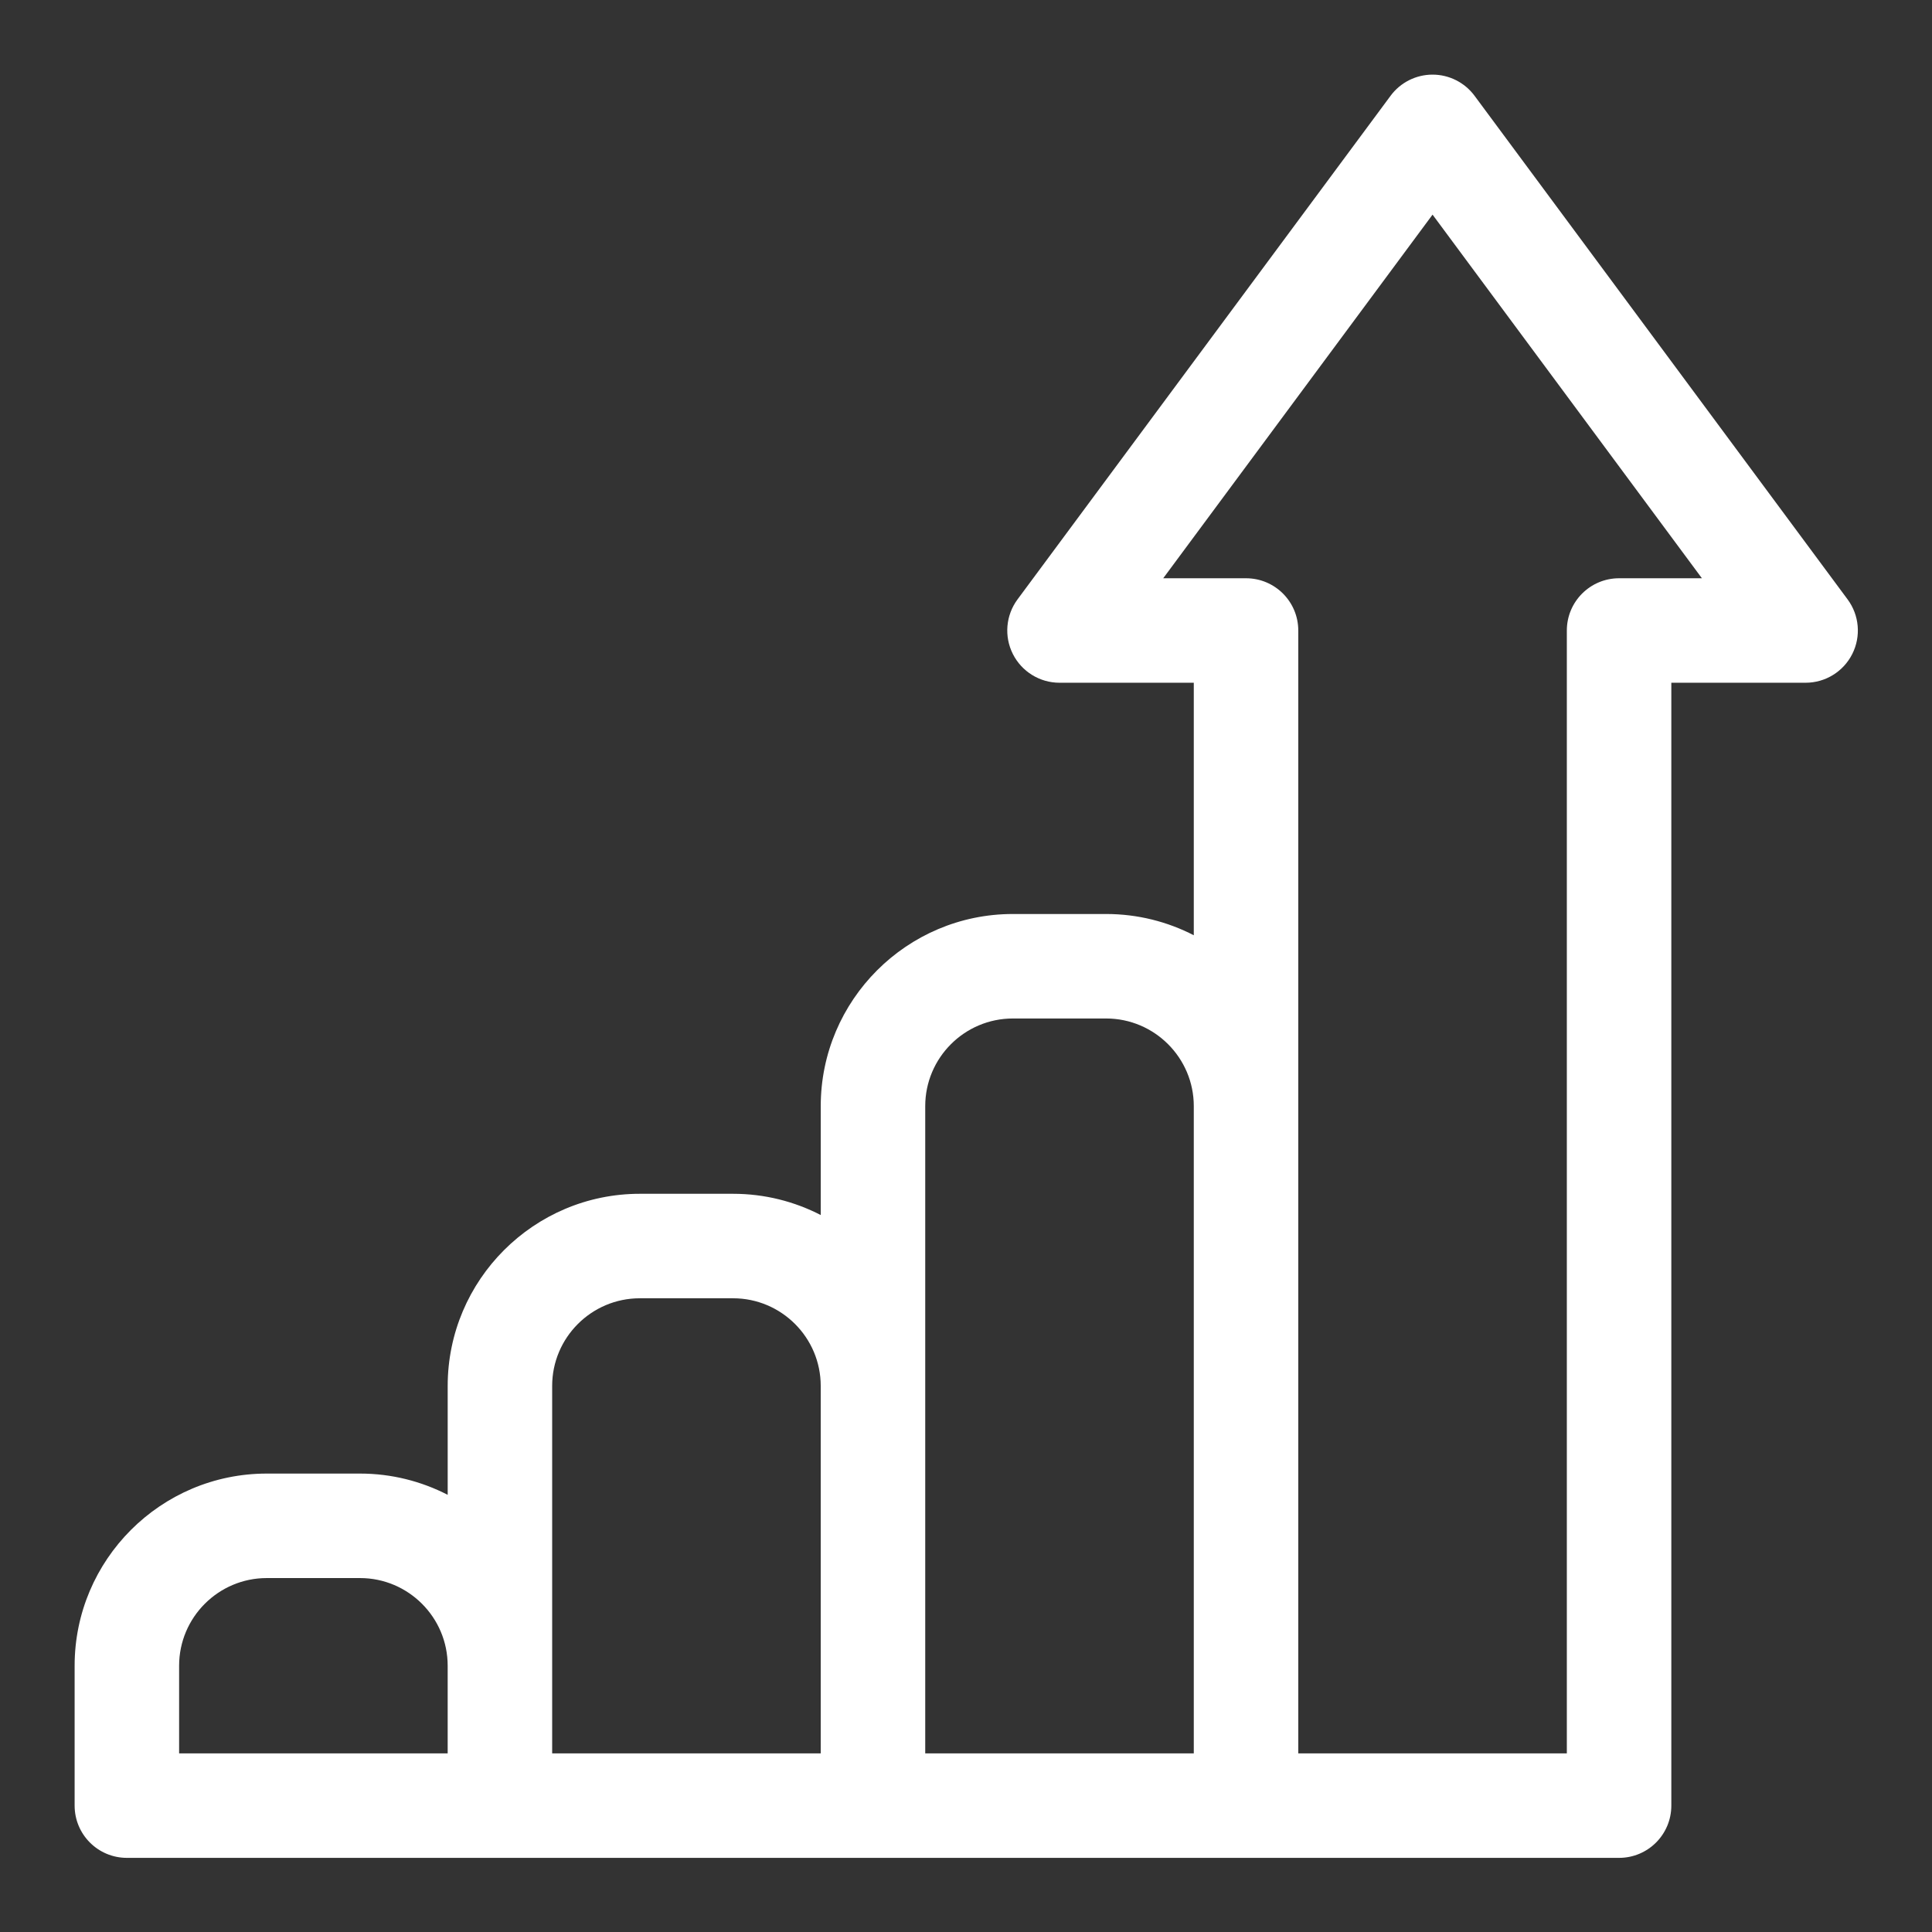 <?xml version="1.0"?>
<svg xmlns="http://www.w3.org/2000/svg" height="512px" version="1.1" viewBox="0 0 512 512" width="512px"><rect x="0" y="0" width="512" height="512" fill="#333333" stroke="none"/><g transform="matrix(0.923 0 0 0.923 19.777 19.777)"><g id="surface1">
<path d="M 509.055 150.672 L 401.941 6.07 C 399.109 2.254 394.641 0 389.887 0 C 385.133 0 380.66 2.254 377.836 6.07 L 270.723 150.672 C 267.352 155.223 266.832 161.289 269.383 166.348 C 271.93 171.406 277.113 174.602 282.777 174.602 L 321.332 174.602 L 321.332 247.102 C 313.781 243.211 305.23 241 296.164 241 L 269.387 241 C 238.969 241 214.223 265.746 214.223 296.164 L 214.223 327.434 C 206.672 323.543 198.117 321.332 189.055 321.332 L 162.277 321.332 C 131.859 321.332 107.113 346.082 107.113 376.5 L 107.113 407.766 C 99.559 403.879 91.008 401.664 81.945 401.664 L 55.164 401.664 C 24.746 401.664 0 426.414 0 456.832 L 0 497 C 0 505.285 6.715 512 15 512 L 443.441 512 C 451.727 512 458.441 505.285 458.441 497 L 458.441 174.602 L 497 174.602 C 502.664 174.602 507.848 171.406 510.395 166.348 C 512.945 161.289 512.426 155.223 509.055 150.672 Z M 30 456.832 C 30 442.957 41.289 431.664 55.164 431.664 L 81.941 431.664 C 95.82 431.664 107.109 442.957 107.109 456.832 L 107.109 482 L 30 482 Z M 137.109 456.832 L 137.109 376.5 C 137.109 362.621 148.398 351.332 162.277 351.332 L 189.055 351.332 C 202.93 351.332 214.219 362.621 214.219 376.5 L 214.219 482 L 137.109 482 Z M 244.223 376.5 L 244.223 296.164 C 244.223 282.289 255.512 271 269.387 271 L 296.164 271 C 310.039 271 321.332 282.289 321.332 296.164 L 321.332 482 L 244.223 482 Z M 443.441 144.602 C 435.156 144.602 428.441 151.316 428.441 159.602 L 428.441 482 L 351.332 482 L 351.332 159.602 C 351.332 151.316 344.613 144.602 336.332 144.602 L 312.555 144.602 L 389.887 40.199 L 467.223 144.602 Z M 443.441 144.602 " data-original="#000000" class="active-path" data-old_color="#000000" fill="#FFFFFF"/>
</g></g> </svg>
